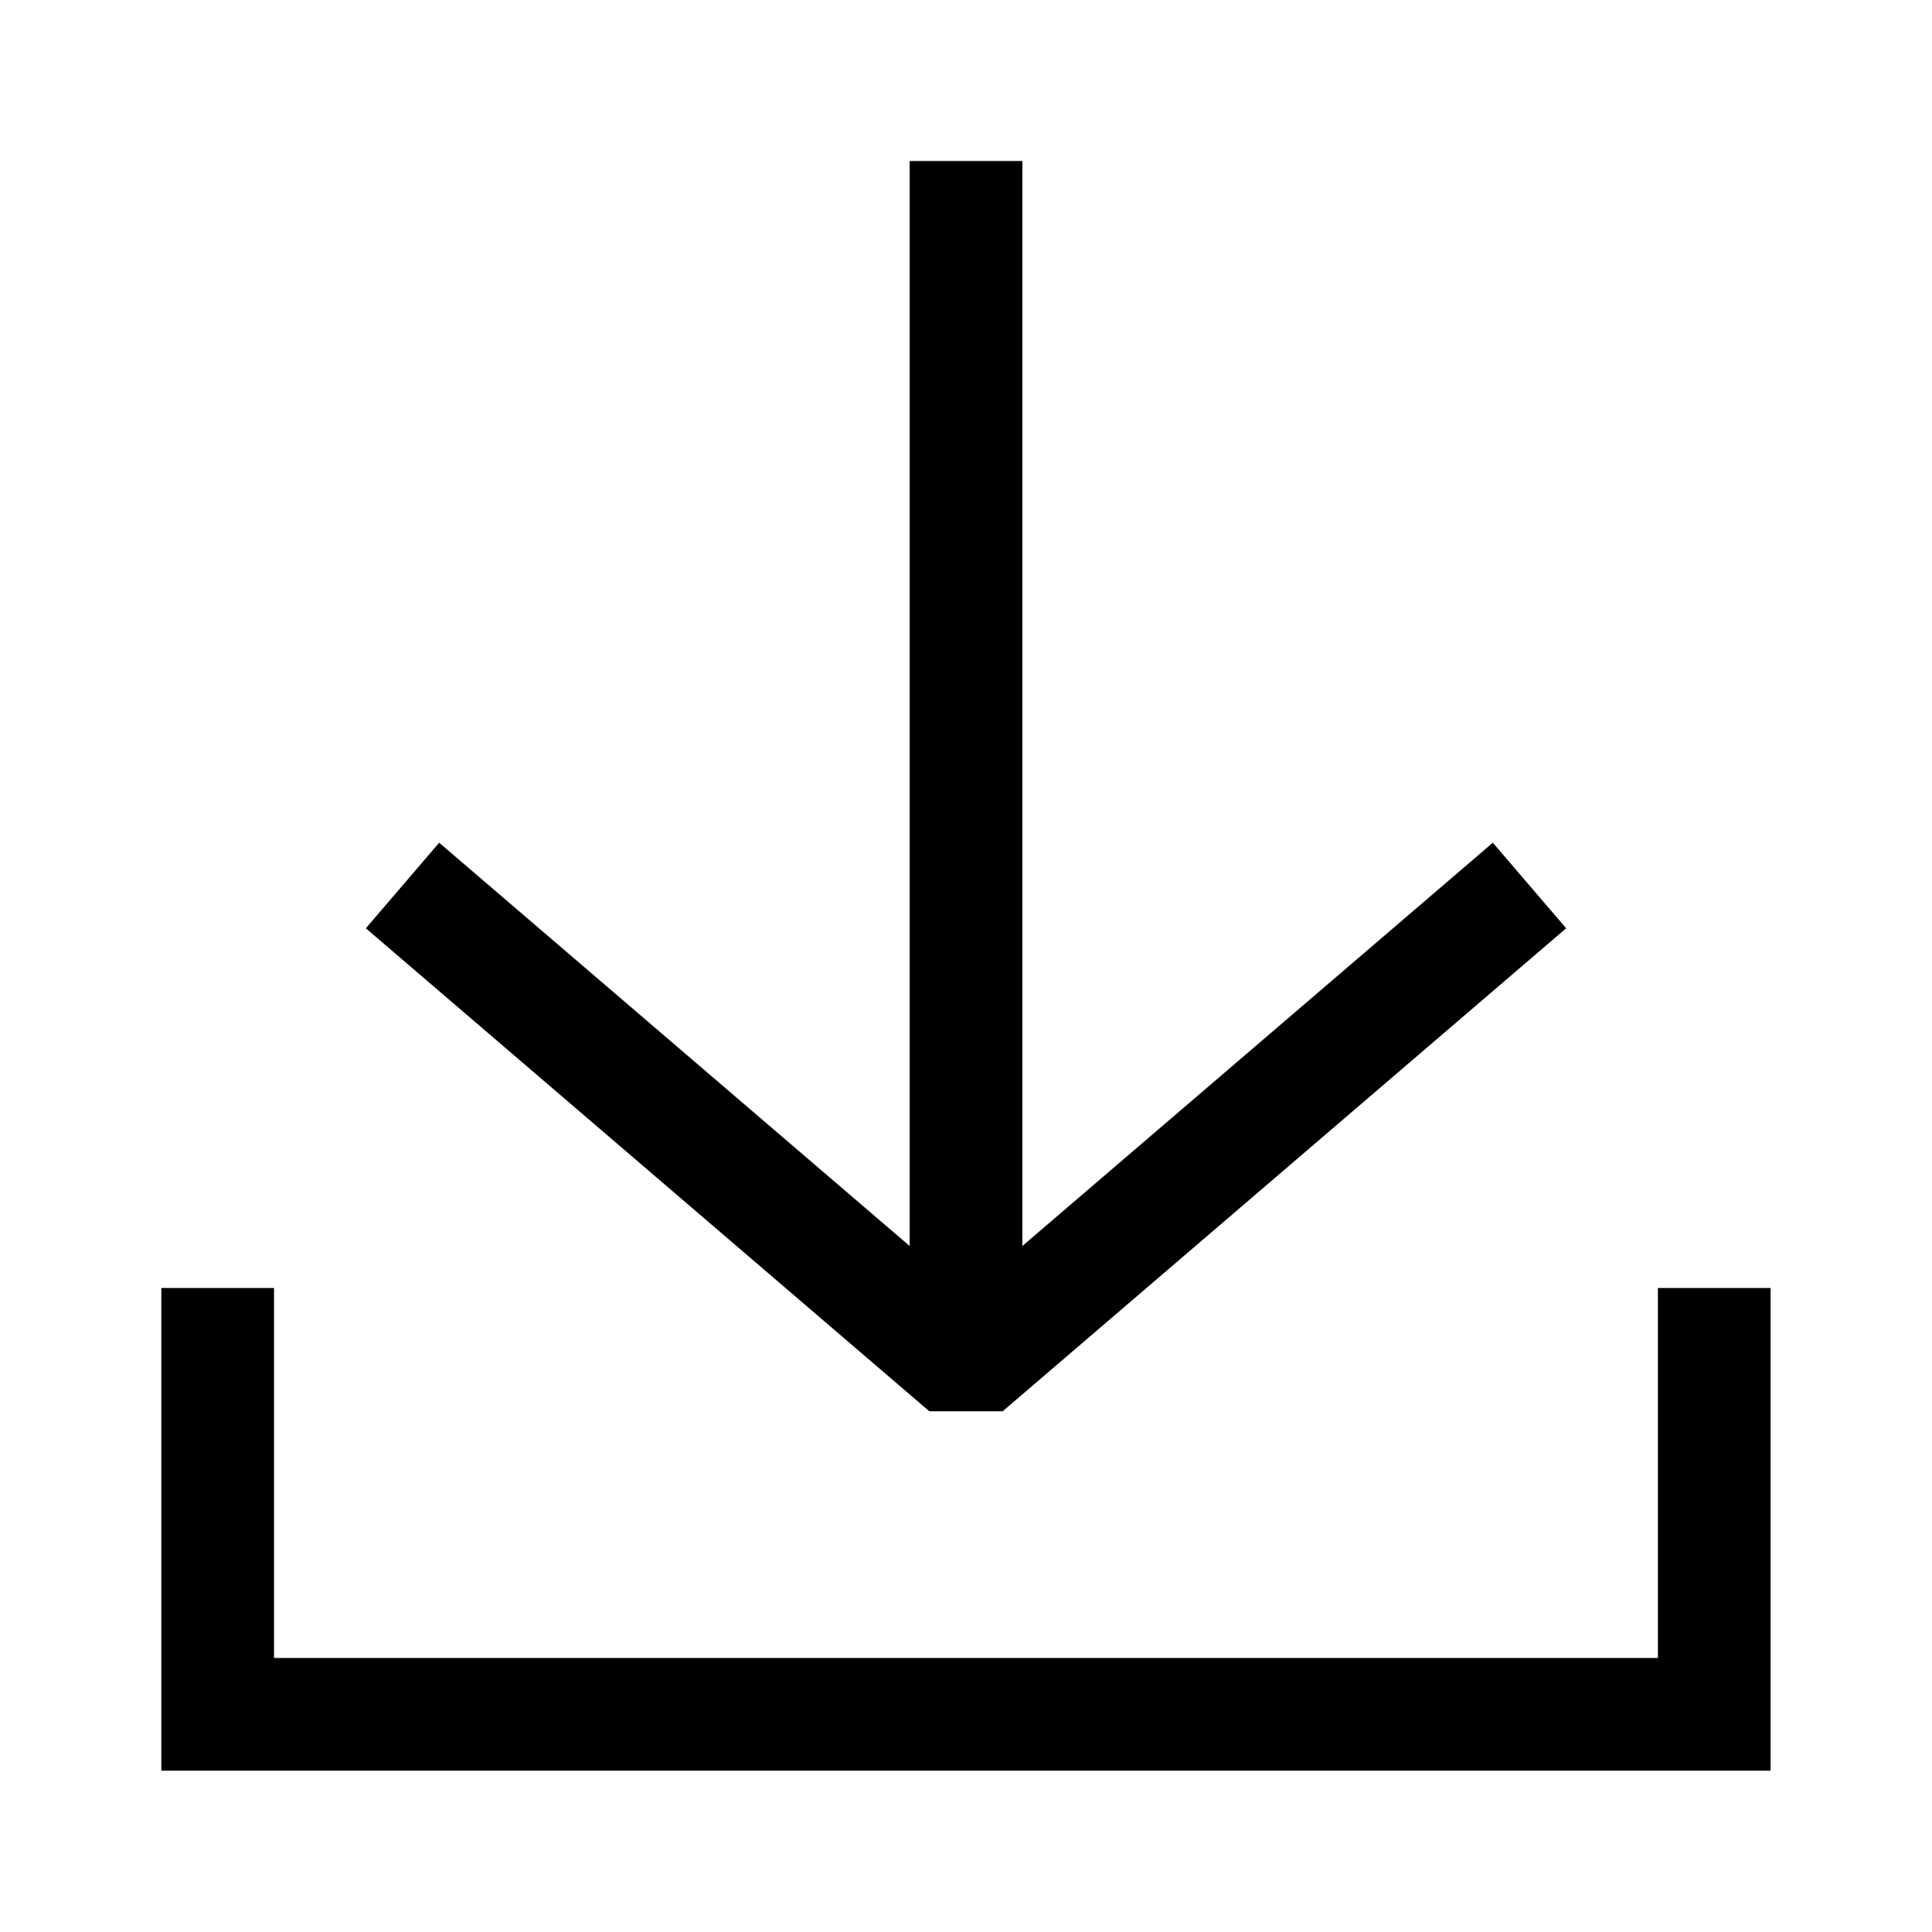 <svg width="24" height="24" viewBox="0 0 24 24" fill="none" xmlns="http://www.w3.org/2000/svg">
<path d="M21.295 16V21.296H2.704V16" stroke="black" stroke-width="1.4"/>
<path d="M12 2L12 17" stroke="black" stroke-width="1.4" stroke-linejoin="bevel"/>
<path d="M19 11L12 17L5 11" stroke="black" stroke-width="1.4" stroke-linejoin="bevel"/>
</svg>

